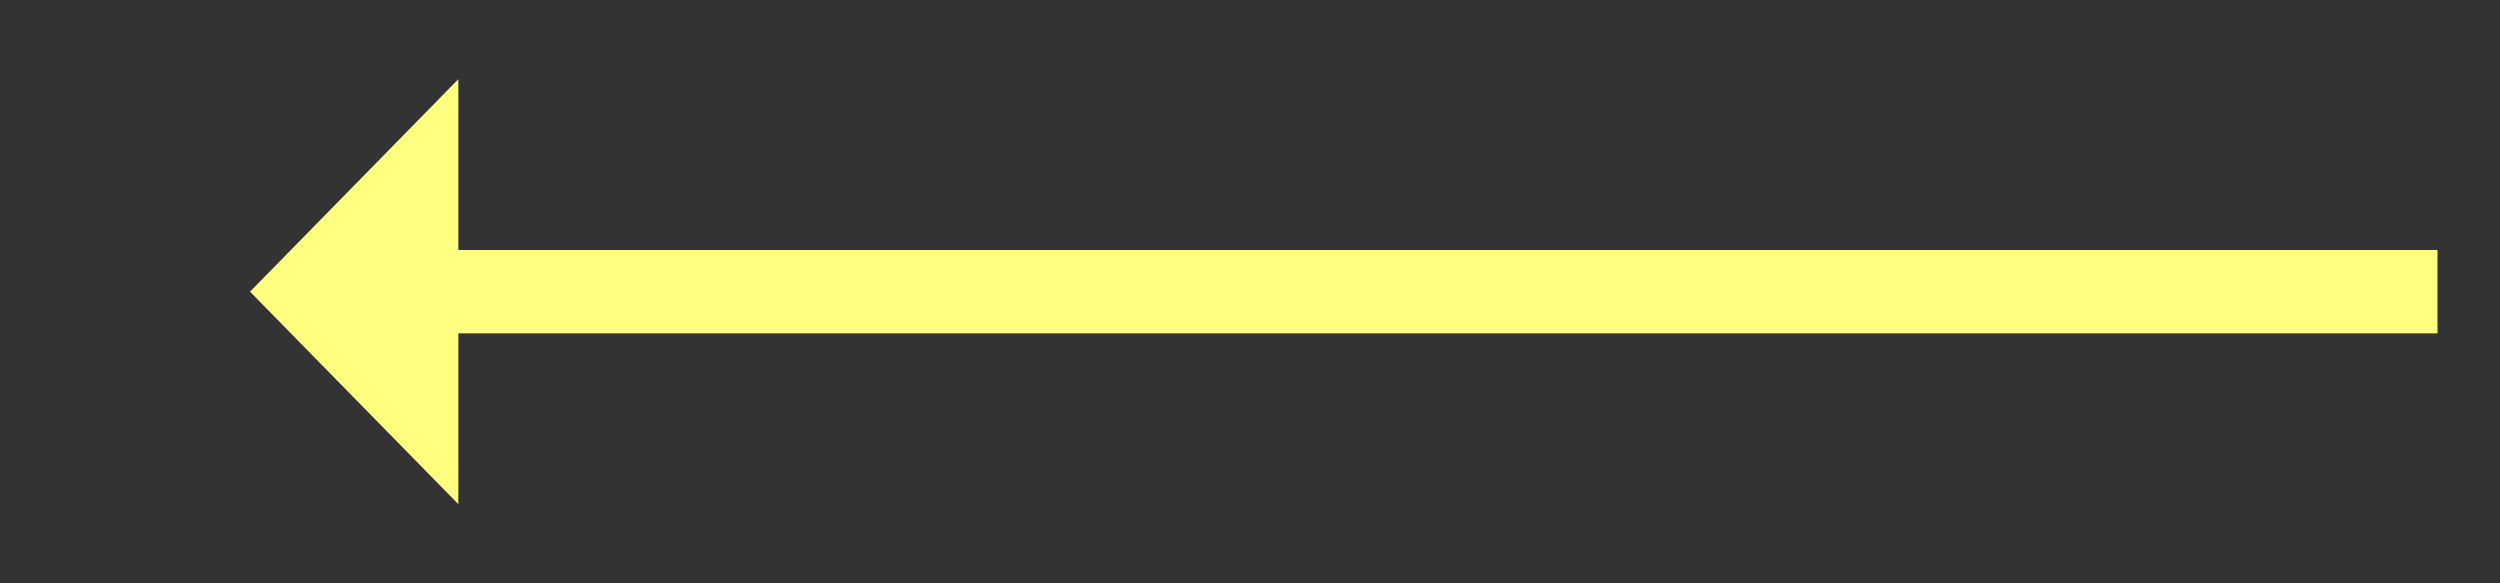 ﻿<?xml version="1.0" encoding="utf-8"?>
<svg version="1.1" xmlns:xlink="http://www.w3.org/1999/xlink" width="120px" height="28px" xmlns="http://www.w3.org/2000/svg">
  <rect width="100%" height="100%" fill="#333333" stroke="none"/>
  <g transform="matrix(1 0 0 1 -917 -5281 )">
    <path d="M 939 5284.8  L 929 5295  L 939 5305.2  L 939 5284.8  Z " fill-rule="nonzero" fill="#ffff80" stroke="none" />
    <path d="M 937 5295  L 1034 5295  " stroke-width="4" stroke="#ffff80" fill="none" />
  </g>
</svg>